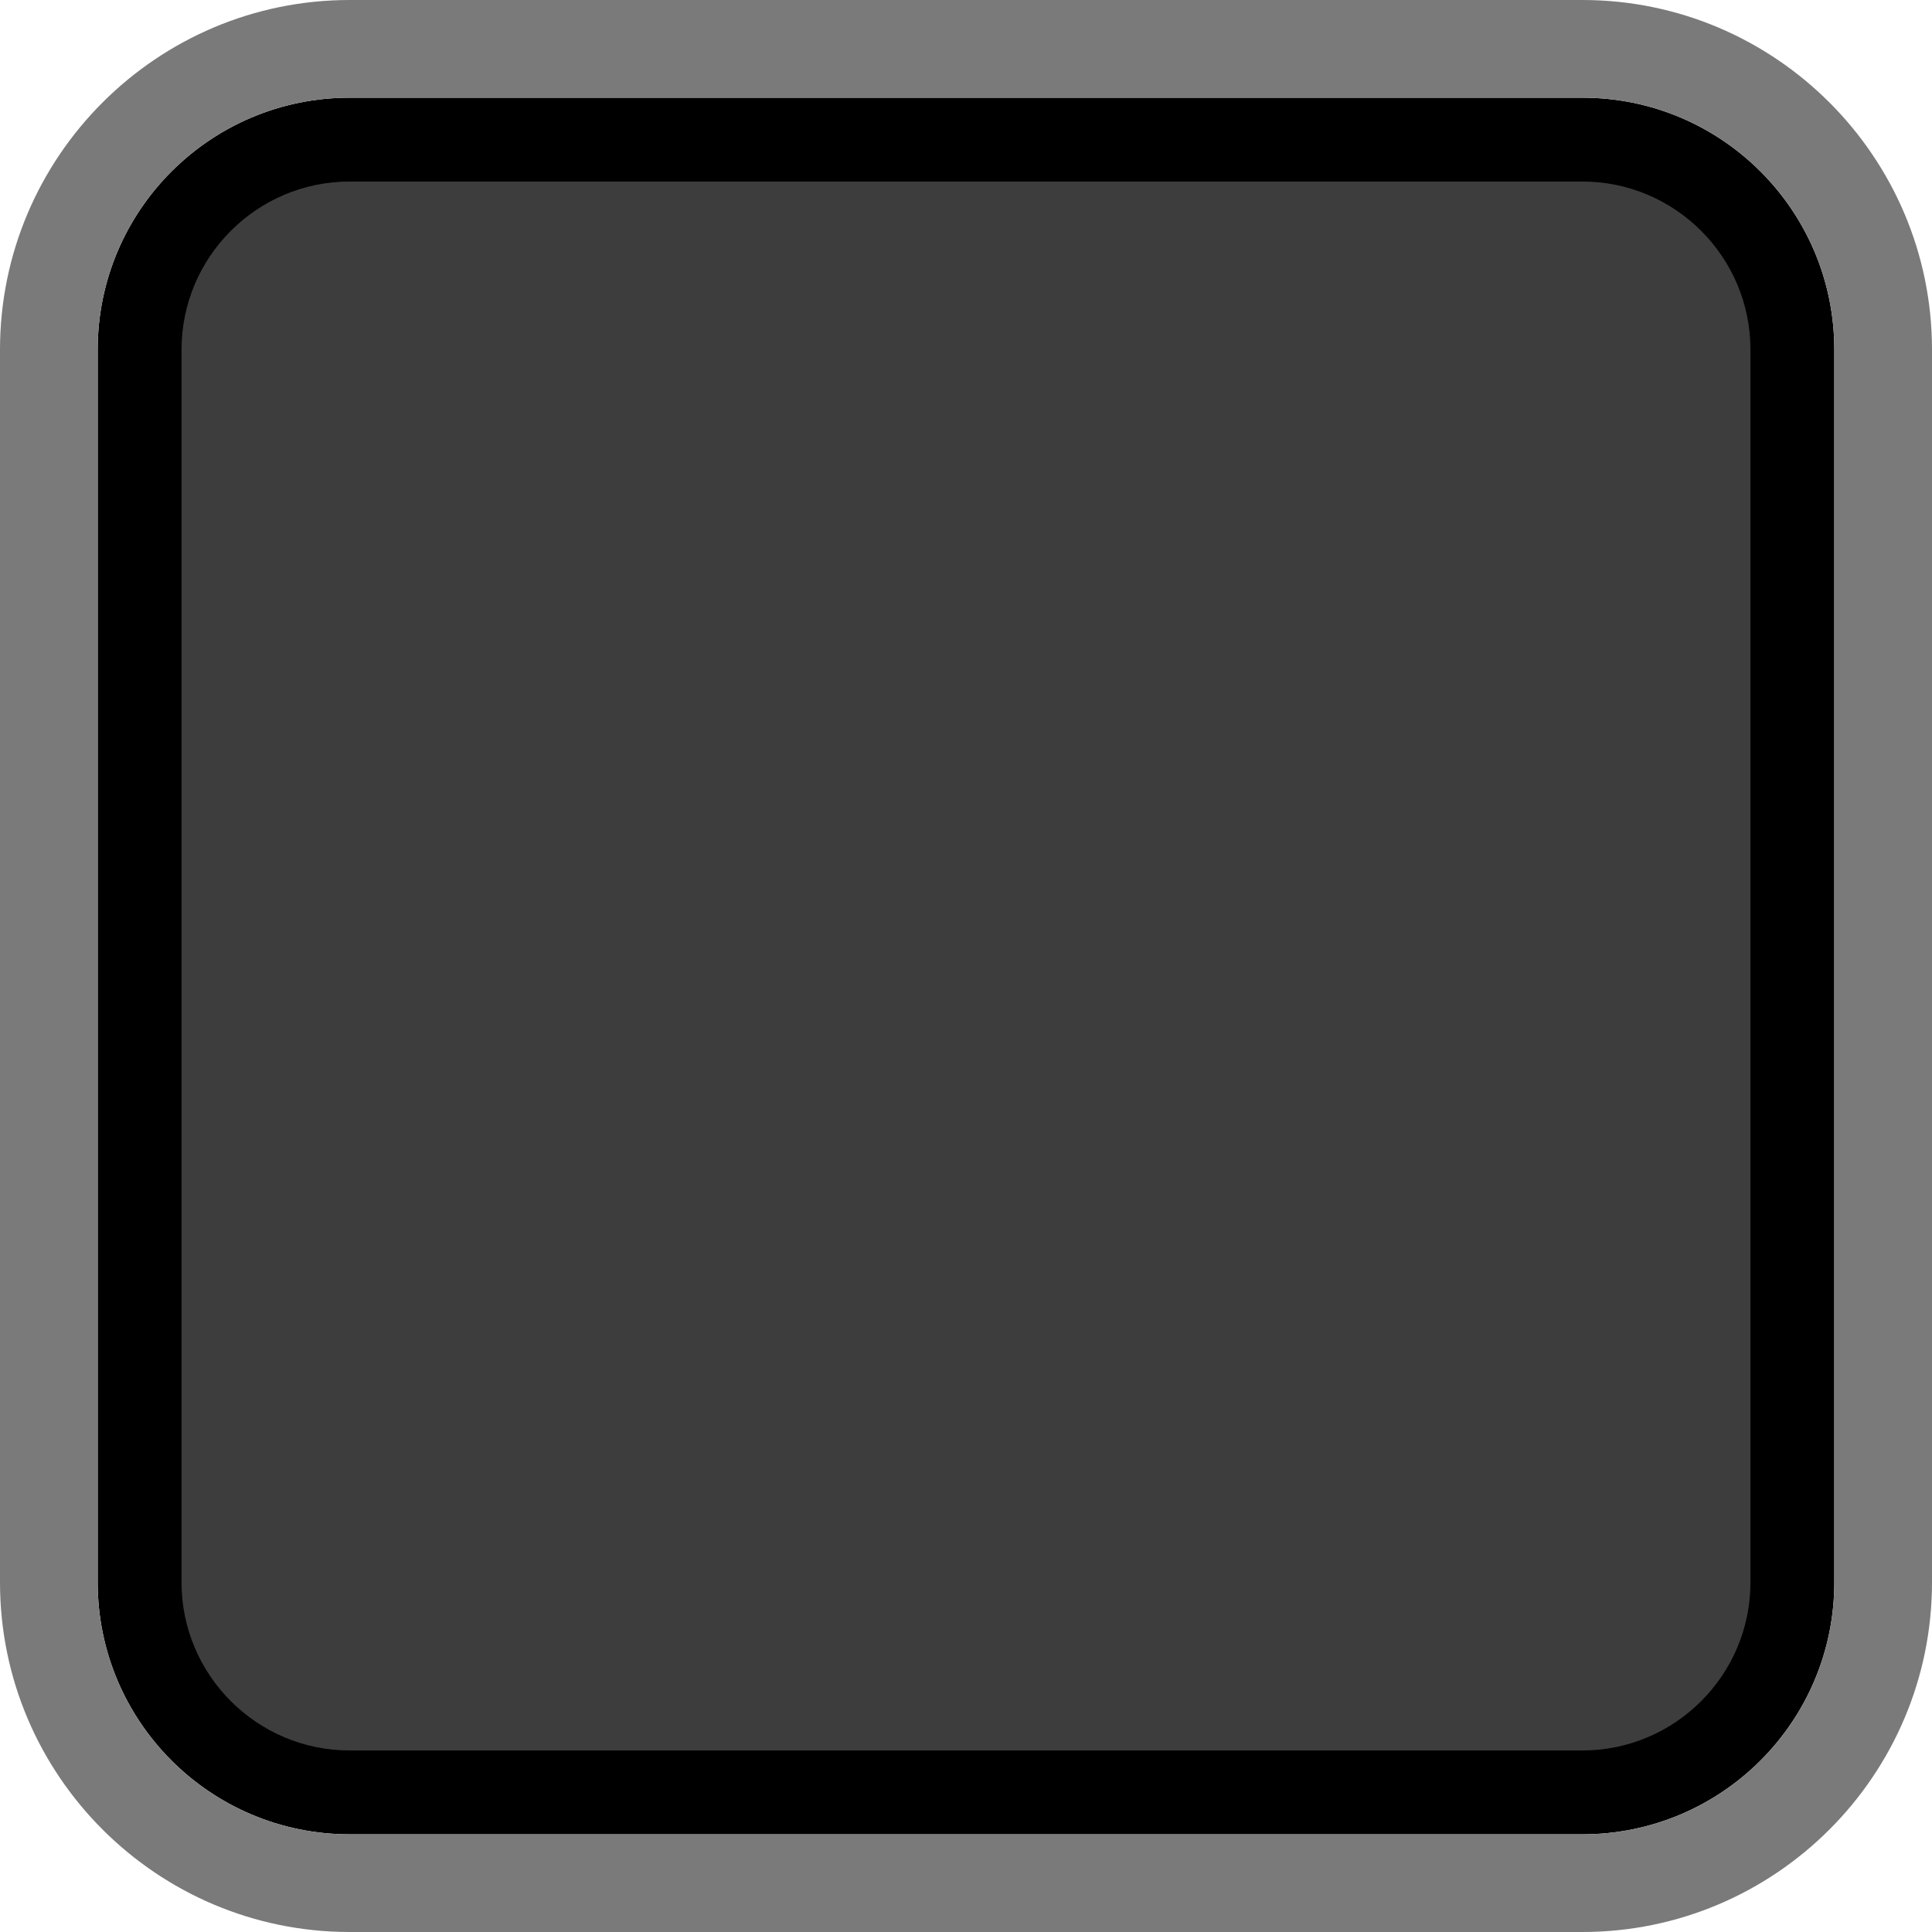 <?xml version="1.0" encoding="UTF-8"?>
<svg id="Layer_2" data-name="Layer 2" xmlns="http://www.w3.org/2000/svg" viewBox="0 0 356 356">
  <defs>
    <style>
      .cls-1, .cls-2, .cls-3 {
        stroke-width: 0px;
      }

      .cls-2 {
        fill: #7a7a7a;
      }

      .cls-3 {
        fill: #3d3d3d;
      }
    </style>
  </defs>
  <g id="Shop">
    <g id="Games">
      <g id="Shop-2" data-name="Shop">
        <g id="Unlocks">
          <g id="Base">
            <g id="Locked">
              <g id="Squares">
                <g id="SQ_02">
                  <g>
                    <path class="cls-3" d="m64.43,25.73h227.14c21.36,0,38.7,17.34,38.7,38.7v227.14c0,21.36-17.34,38.7-38.7,38.7H64.43c-21.36,0-38.7-17.34-38.7-38.7V64.43c0-21.36,17.34-38.7,38.7-38.7Z"/>
                    <path class="cls-1" d="m291.57,33.45c17.08,0,30.98,13.9,30.98,30.98v227.14c0,17.08-13.9,30.98-30.98,30.98H64.43c-17.08,0-30.98-13.9-30.98-30.98V64.43c0-17.08,13.9-30.98,30.98-30.98h227.14m0-15.45H64.43c-25.64,0-46.43,20.79-46.43,46.43v227.14c0,25.64,20.79,46.43,46.43,46.43h227.14c25.64,0,46.43-20.79,46.43-46.43V64.43c0-25.64-20.79-46.43-46.43-46.43h0Z"/>
                    <path class="cls-2" d="m291.57,18c25.64,0,46.43,20.79,46.43,46.43v227.14c0,25.64-20.79,46.43-46.43,46.43H64.43c-25.64,0-46.43-20.79-46.43-46.43V64.43c0-25.64,20.79-46.43,46.43-46.43h227.14m0-18H64.43C28.9,0,0,28.9,0,64.43v227.14c0,35.53,28.9,64.43,64.43,64.43h227.14c35.53,0,64.43-28.9,64.43-64.43V64.43c0-35.53-28.9-64.43-64.43-64.43h0Z"/>
                  </g>
                </g>
              </g>
            </g>
          </g>
        </g>
      </g>
    </g>
  </g>
</svg>